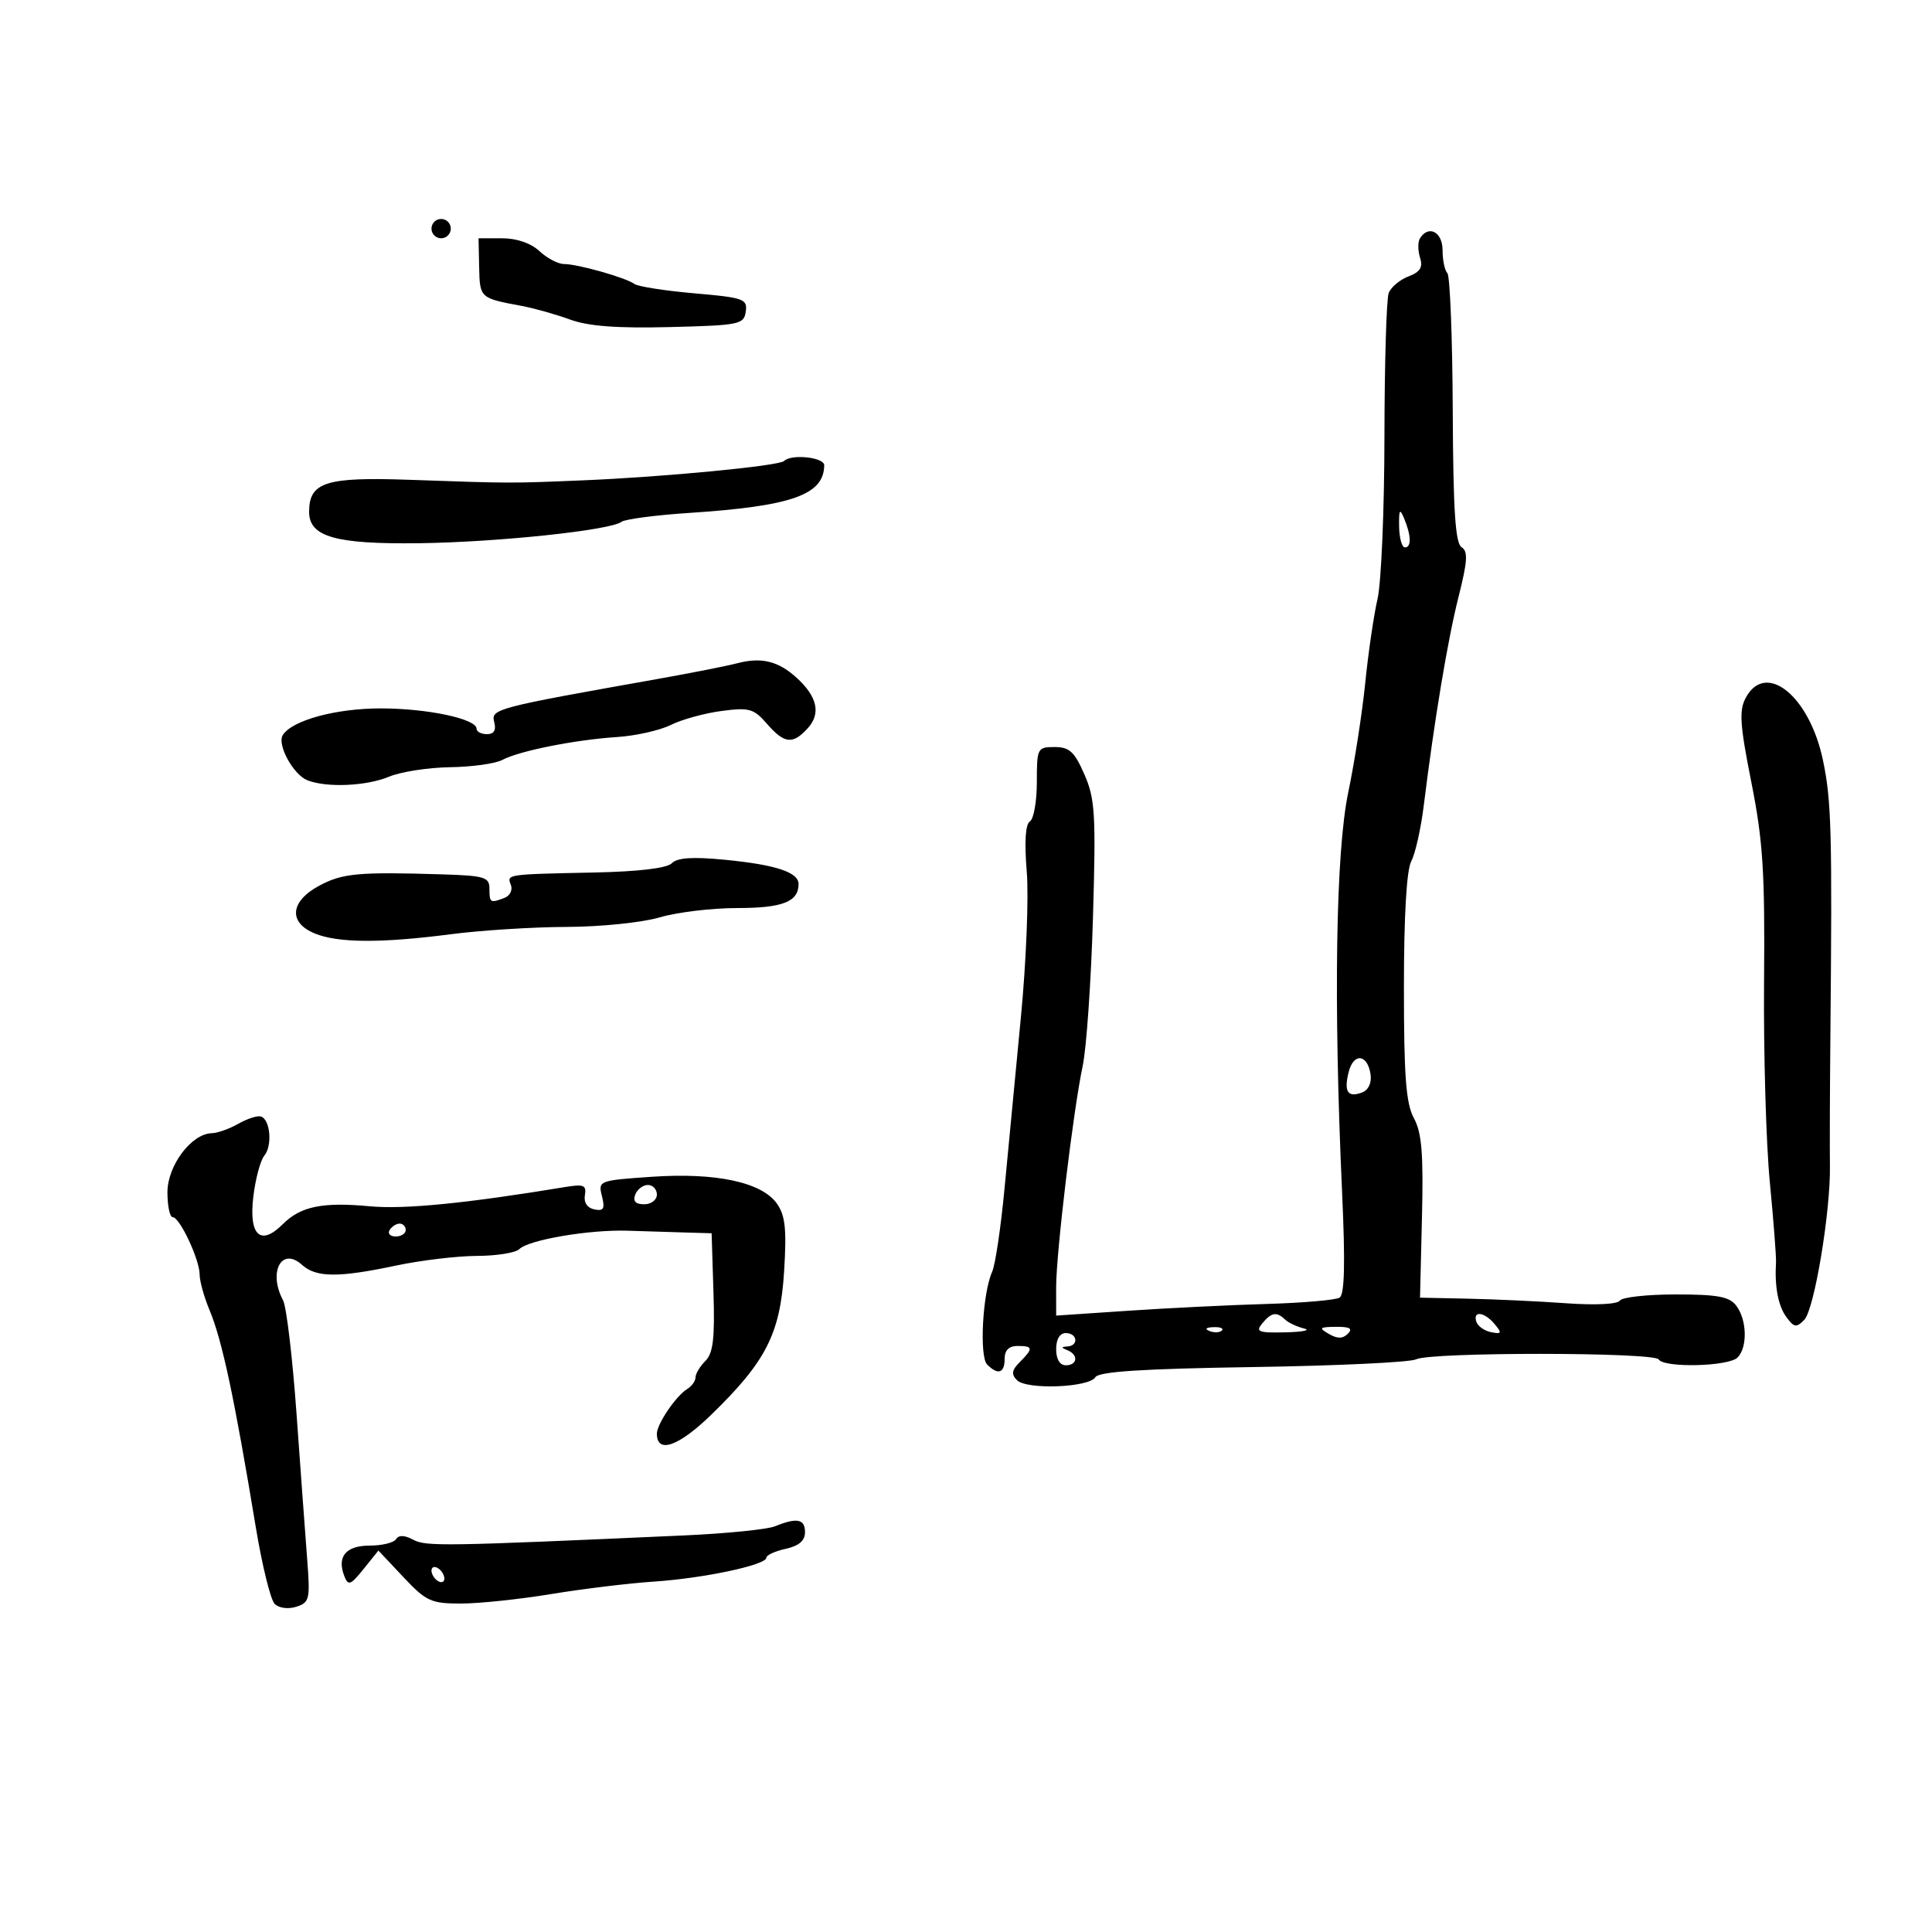 <svg xmlns="http://www.w3.org/2000/svg" width="300" height="300" viewBox="0 0 300 300" version="1.1">
	<path d="M 67 35.500 C 67 36.325, 67.675 37, 68.500 37 C 69.325 37, 70 36.325, 70 35.500 C 70 34.675, 69.325 34, 68.500 34 C 67.675 34, 67 34.675, 67 35.500 M 220.494 37.009 C 220.152 37.564, 220.155 38.914, 220.503 40.008 C 220.979 41.508, 220.536 42.226, 218.704 42.923 C 217.367 43.431, 215.986 44.593, 215.636 45.505 C 215.286 46.417, 214.989 56.464, 214.976 67.832 C 214.962 79.199, 214.479 90.525, 213.903 93 C 213.327 95.475, 212.470 101.325, 211.999 106 C 211.528 110.675, 210.341 118.325, 209.362 123 C 207.413 132.306, 207.053 155.533, 208.400 185.157 C 208.903 196.220, 208.787 201.014, 208.005 201.497 C 207.397 201.873, 202.310 202.313, 196.700 202.476 C 191.090 202.638, 181.438 203.111, 175.250 203.528 L 164 204.285 163.997 199.892 C 163.994 194.575, 166.650 172.434, 168.123 165.500 C 168.707 162.750, 169.423 152.400, 169.714 142.500 C 170.186 126.430, 170.044 124.044, 168.386 120.250 C 166.844 116.723, 166.058 116, 163.764 116 C 161.084 116, 161 116.165, 161 121.441 C 161 124.434, 160.516 127.181, 159.925 127.547 C 159.228 127.977, 159.055 130.726, 159.435 135.356 C 159.757 139.285, 159.345 149.475, 158.519 158 C 157.694 166.525, 156.554 178.450, 155.987 184.500 C 155.419 190.550, 154.550 196.400, 154.055 197.500 C 152.574 200.791, 152.046 210.646, 153.284 211.884 C 154.967 213.567, 156 213.231, 156 211 C 156 209.667, 156.667 209, 158 209 C 160.426 209, 160.481 209.376, 158.364 211.493 C 157.103 212.754, 157 213.400, 157.915 214.314 C 159.434 215.832, 169.095 215.465, 170.092 213.851 C 170.634 212.974, 177.400 212.539, 194.568 212.276 C 207.618 212.076, 219.017 211.535, 219.898 211.075 C 222.078 209.936, 256.851 209.950, 257.556 211.090 C 258.386 212.434, 268.404 212.196, 269.800 210.800 C 271.379 209.221, 271.277 204.949, 269.608 202.750 C 268.536 201.337, 266.722 201, 260.199 201 C 255.754 201, 251.851 201.433, 251.524 201.961 C 251.178 202.521, 247.711 202.692, 243.215 202.370 C 238.972 202.066, 232.125 201.746, 228 201.659 L 220.500 201.500 220.803 189 C 221.042 179.158, 220.776 175.891, 219.553 173.636 C 218.318 171.357, 218 167.203, 218 153.320 C 218 142.200, 218.412 135.098, 219.137 133.745 C 219.762 132.577, 220.638 128.669, 221.084 125.061 C 222.731 111.741, 224.803 99.316, 226.492 92.629 C 227.882 87.128, 227.973 85.601, 226.948 84.968 C 225.982 84.371, 225.648 79.168, 225.581 63.668 C 225.532 52.388, 225.156 42.823, 224.746 42.413 C 224.336 42.002, 224 40.392, 224 38.833 C 224 36.013, 221.814 34.875, 220.494 37.009 M 74.404 41.512 C 74.505 46.281, 74.523 46.297, 81 47.502 C 82.925 47.860, 86.300 48.810, 88.500 49.614 C 91.357 50.658, 95.786 50.993, 104 50.788 C 114.842 50.516, 115.517 50.379, 115.802 48.384 C 116.082 46.422, 115.499 46.215, 107.802 45.545 C 103.236 45.148, 99.050 44.492, 98.500 44.087 C 97.176 43.112, 89.714 41, 87.592 41 C 86.670 41, 84.950 40.100, 83.770 39 C 82.434 37.756, 80.241 37, 77.966 37 L 74.308 37 74.404 41.512 M 121.751 71.582 C 120.986 72.347, 103.117 74.066, 90.500 74.588 C 79.089 75.061, 79.541 75.062, 63.533 74.502 C 50.555 74.048, 48 74.867, 48 79.486 C 48 83.350, 52.082 84.516, 65.037 84.351 C 77.228 84.196, 94.767 82.345, 96.500 81.031 C 97.050 80.614, 101.775 79.992, 107 79.648 C 122.958 78.598, 127.928 76.846, 127.985 72.250 C 128 71.004, 122.878 70.455, 121.751 71.582 M 217.254 81.750 C 217.282 83.537, 217.686 85, 218.152 85 C 219.188 85, 219.139 83.176, 218.032 80.500 C 217.360 78.877, 217.213 79.113, 217.254 81.750 M 114.500 102.984 C 112.850 103.414, 107.225 104.525, 102 105.453 C 76.913 109.906, 76.211 110.091, 76.740 112.112 C 77.073 113.388, 76.709 114, 75.617 114 C 74.727 114, 74 113.621, 74 113.158 C 74 111.619, 66.362 110, 59.102 110 C 52.129 110, 45.322 111.861, 43.904 114.155 C 42.995 115.625, 45.543 120.295, 47.725 121.158 C 50.718 122.341, 56.888 122.074, 60.392 120.609 C 62.223 119.845, 66.494 119.180, 69.883 119.132 C 73.273 119.084, 76.924 118.576, 77.996 118.002 C 80.608 116.604, 89.277 114.874, 95.792 114.449 C 98.703 114.260, 102.467 113.414, 104.157 112.571 C 105.848 111.728, 109.386 110.752, 112.021 110.403 C 116.341 109.830, 117.034 110.024, 119.086 112.384 C 121.799 115.504, 123.106 115.646, 125.435 113.072 C 127.489 110.803, 126.918 108.188, 123.733 105.273 C 120.871 102.654, 118.252 102.005, 114.500 102.984 M 271.074 108.361 C 270.022 110.328, 270.168 112.520, 271.950 121.482 C 273.758 130.575, 274.064 135.360, 273.922 152.371 C 273.830 163.442, 274.230 177.450, 274.812 183.500 C 275.394 189.550, 275.828 195.175, 275.777 196 C 275.545 199.768, 276.110 202.769, 277.378 204.502 C 278.577 206.142, 278.939 206.199, 280.168 204.943 C 281.727 203.350, 284.268 188.069, 284.151 181 C 284.109 178.525, 284.140 169.525, 284.220 161 C 284.516 129.096, 284.388 124.344, 283.064 118.027 C 280.975 108.058, 274.172 102.573, 271.074 108.361 M 104.323 134.040 C 103.574 134.812, 99.213 135.336, 92.323 135.481 C 78.497 135.771, 78.687 135.743, 79.330 137.417 C 79.629 138.197, 79.190 139.097, 78.355 139.417 C 76.131 140.271, 76 140.192, 76 138 C 76 136.205, 75.258 135.977, 68.750 135.774 C 55.667 135.365, 53.167 135.595, 49.562 137.536 C 45.055 139.964, 44.742 143.236, 48.853 144.939 C 52.461 146.434, 59.172 146.474, 70 145.067 C 74.675 144.459, 82.775 143.948, 88 143.931 C 93.268 143.914, 99.697 143.254, 102.432 142.450 C 105.144 141.652, 110.566 141, 114.482 141 C 121.514 141, 124 140.027, 124 137.275 C 124 135.427, 120.411 134.257, 112.377 133.487 C 107.536 133.023, 105.152 133.187, 104.323 134.040 M 209.417 166.476 C 208.648 169.539, 209.284 170.489, 211.527 169.628 C 212.492 169.258, 213.012 168.135, 212.820 166.833 C 212.353 163.660, 210.181 163.432, 209.417 166.476 M 37 174.502 C 35.625 175.287, 33.774 175.945, 32.886 175.965 C 29.726 176.034, 26 180.996, 26 185.136 C 26 187.261, 26.367 189, 26.815 189 C 27.905 189, 31 195.591, 31 197.912 C 31 198.926, 31.691 201.410, 32.536 203.433 C 34.499 208.131, 36.379 216.957, 39.729 237.202 C 40.703 243.089, 42.017 248.421, 42.649 249.052 C 43.309 249.710, 44.740 249.900, 46.006 249.498 C 48.065 248.845, 48.180 248.348, 47.701 242.149 C 47.419 238.492, 46.676 228.346, 46.050 219.603 C 45.425 210.860, 44.483 202.902, 43.957 201.919 C 41.606 197.526, 43.728 193.539, 46.892 196.402 C 49.087 198.388, 52.539 198.416, 61.500 196.517 C 65.350 195.702, 70.998 195.027, 74.050 195.017 C 77.103 195.008, 80.065 194.535, 80.634 193.966 C 82.087 192.513, 91.549 190.908, 97.500 191.104 C 100.250 191.195, 104.300 191.321, 106.500 191.385 L 110.500 191.500 110.786 200.642 C 111.010 207.813, 110.741 210.116, 109.536 211.321 C 108.691 212.166, 108 213.317, 108 213.879 C 108 214.441, 107.410 215.260, 106.690 215.700 C 104.969 216.750, 102 221.128, 102 222.616 C 102 225.778, 105.338 224.628, 110.398 219.721 C 118.949 211.430, 121.152 207.107, 121.755 197.438 C 122.164 190.884, 121.941 188.754, 120.651 186.912 C 118.312 183.573, 111.177 182.041, 101.180 182.732 C 92.979 183.299, 92.869 183.342, 93.469 185.734 C 93.962 187.698, 93.737 188.092, 92.289 187.795 C 91.192 187.570, 90.624 186.719, 90.821 185.596 C 91.094 184.040, 90.643 183.847, 87.821 184.312 C 72.306 186.872, 62.786 187.811, 57.432 187.311 C 50.059 186.623, 46.680 187.320, 43.897 190.103 C 40.459 193.541, 38.622 191.841, 39.329 185.873 C 39.660 183.076, 40.431 180.186, 41.042 179.449 C 42.332 177.895, 41.966 173.792, 40.500 173.366 C 39.950 173.206, 38.375 173.717, 37 174.502 M 98.638 185.500 C 98.247 186.520, 98.692 187, 100.031 187 C 101.115 187, 102 186.325, 102 185.500 C 102 184.675, 101.373 184, 100.607 184 C 99.841 184, 98.955 184.675, 98.638 185.500 M 60.500 191 C 60.160 191.550, 60.584 192, 61.441 192 C 62.298 192, 63 191.550, 63 191 C 63 190.450, 62.577 190, 62.059 190 C 61.541 190, 60.840 190.450, 60.500 191 M 196 205.500 C 194.921 206.800, 195.403 206.985, 199.628 206.884 C 202.307 206.820, 203.600 206.552, 202.500 206.287 C 201.400 206.022, 200.072 205.400, 199.550 204.903 C 198.220 203.639, 197.435 203.771, 196 205.500 M 229.250 205.250 C 229.478 205.938, 230.514 206.664, 231.551 206.865 C 233.182 207.181, 233.256 207.013, 232.096 205.615 C 230.510 203.704, 228.656 203.466, 229.250 205.250 M 187.813 206.683 C 188.534 206.972, 189.397 206.936, 189.729 206.604 C 190.061 206.272, 189.471 206.036, 188.417 206.079 C 187.252 206.127, 187.015 206.364, 187.813 206.683 M 206.346 207.134 C 207.670 207.903, 208.505 207.895, 209.296 207.104 C 210.101 206.299, 209.601 206.008, 207.450 206.030 C 204.864 206.057, 204.728 206.193, 206.346 207.134 M 164 209.500 C 164 211.056, 164.567 212, 165.500 212 C 167.316 212, 167.491 210.365, 165.750 209.662 C 164.750 209.259, 164.750 209.142, 165.750 209.079 C 167.538 208.966, 167.302 207, 165.500 207 C 164.567 207, 164 207.944, 164 209.500 M 120.319 237.006 C 119.119 237.489, 112.819 238.124, 106.319 238.416 C 68.762 240.106, 66.144 240.148, 64.163 239.087 C 62.816 238.366, 61.911 238.335, 61.502 238.997 C 61.161 239.549, 59.319 240, 57.410 240 C 53.699 240, 52.282 241.709, 53.470 244.750 C 54.070 246.284, 54.438 246.147, 56.456 243.635 L 58.759 240.770 62.629 244.883 C 66.175 248.651, 66.926 248.997, 71.574 248.998 C 74.364 248.999, 80.664 248.337, 85.574 247.527 C 90.483 246.717, 97.650 245.847, 101.500 245.593 C 109.227 245.083, 119 243.011, 119 241.882 C 119 241.484, 120.350 240.862, 122 240.500 C 124.063 240.047, 125 239.241, 125 237.921 C 125 235.855, 123.770 235.615, 120.319 237.006 M 67 243.882 C 67 244.432, 67.450 245.160, 68 245.500 C 68.550 245.840, 69 245.668, 69 245.118 C 69 244.568, 68.550 243.840, 68 243.500 C 67.450 243.160, 67 243.332, 67 243.882" stroke="none" fill="black" fill-rule="evenodd"/>
</svg>